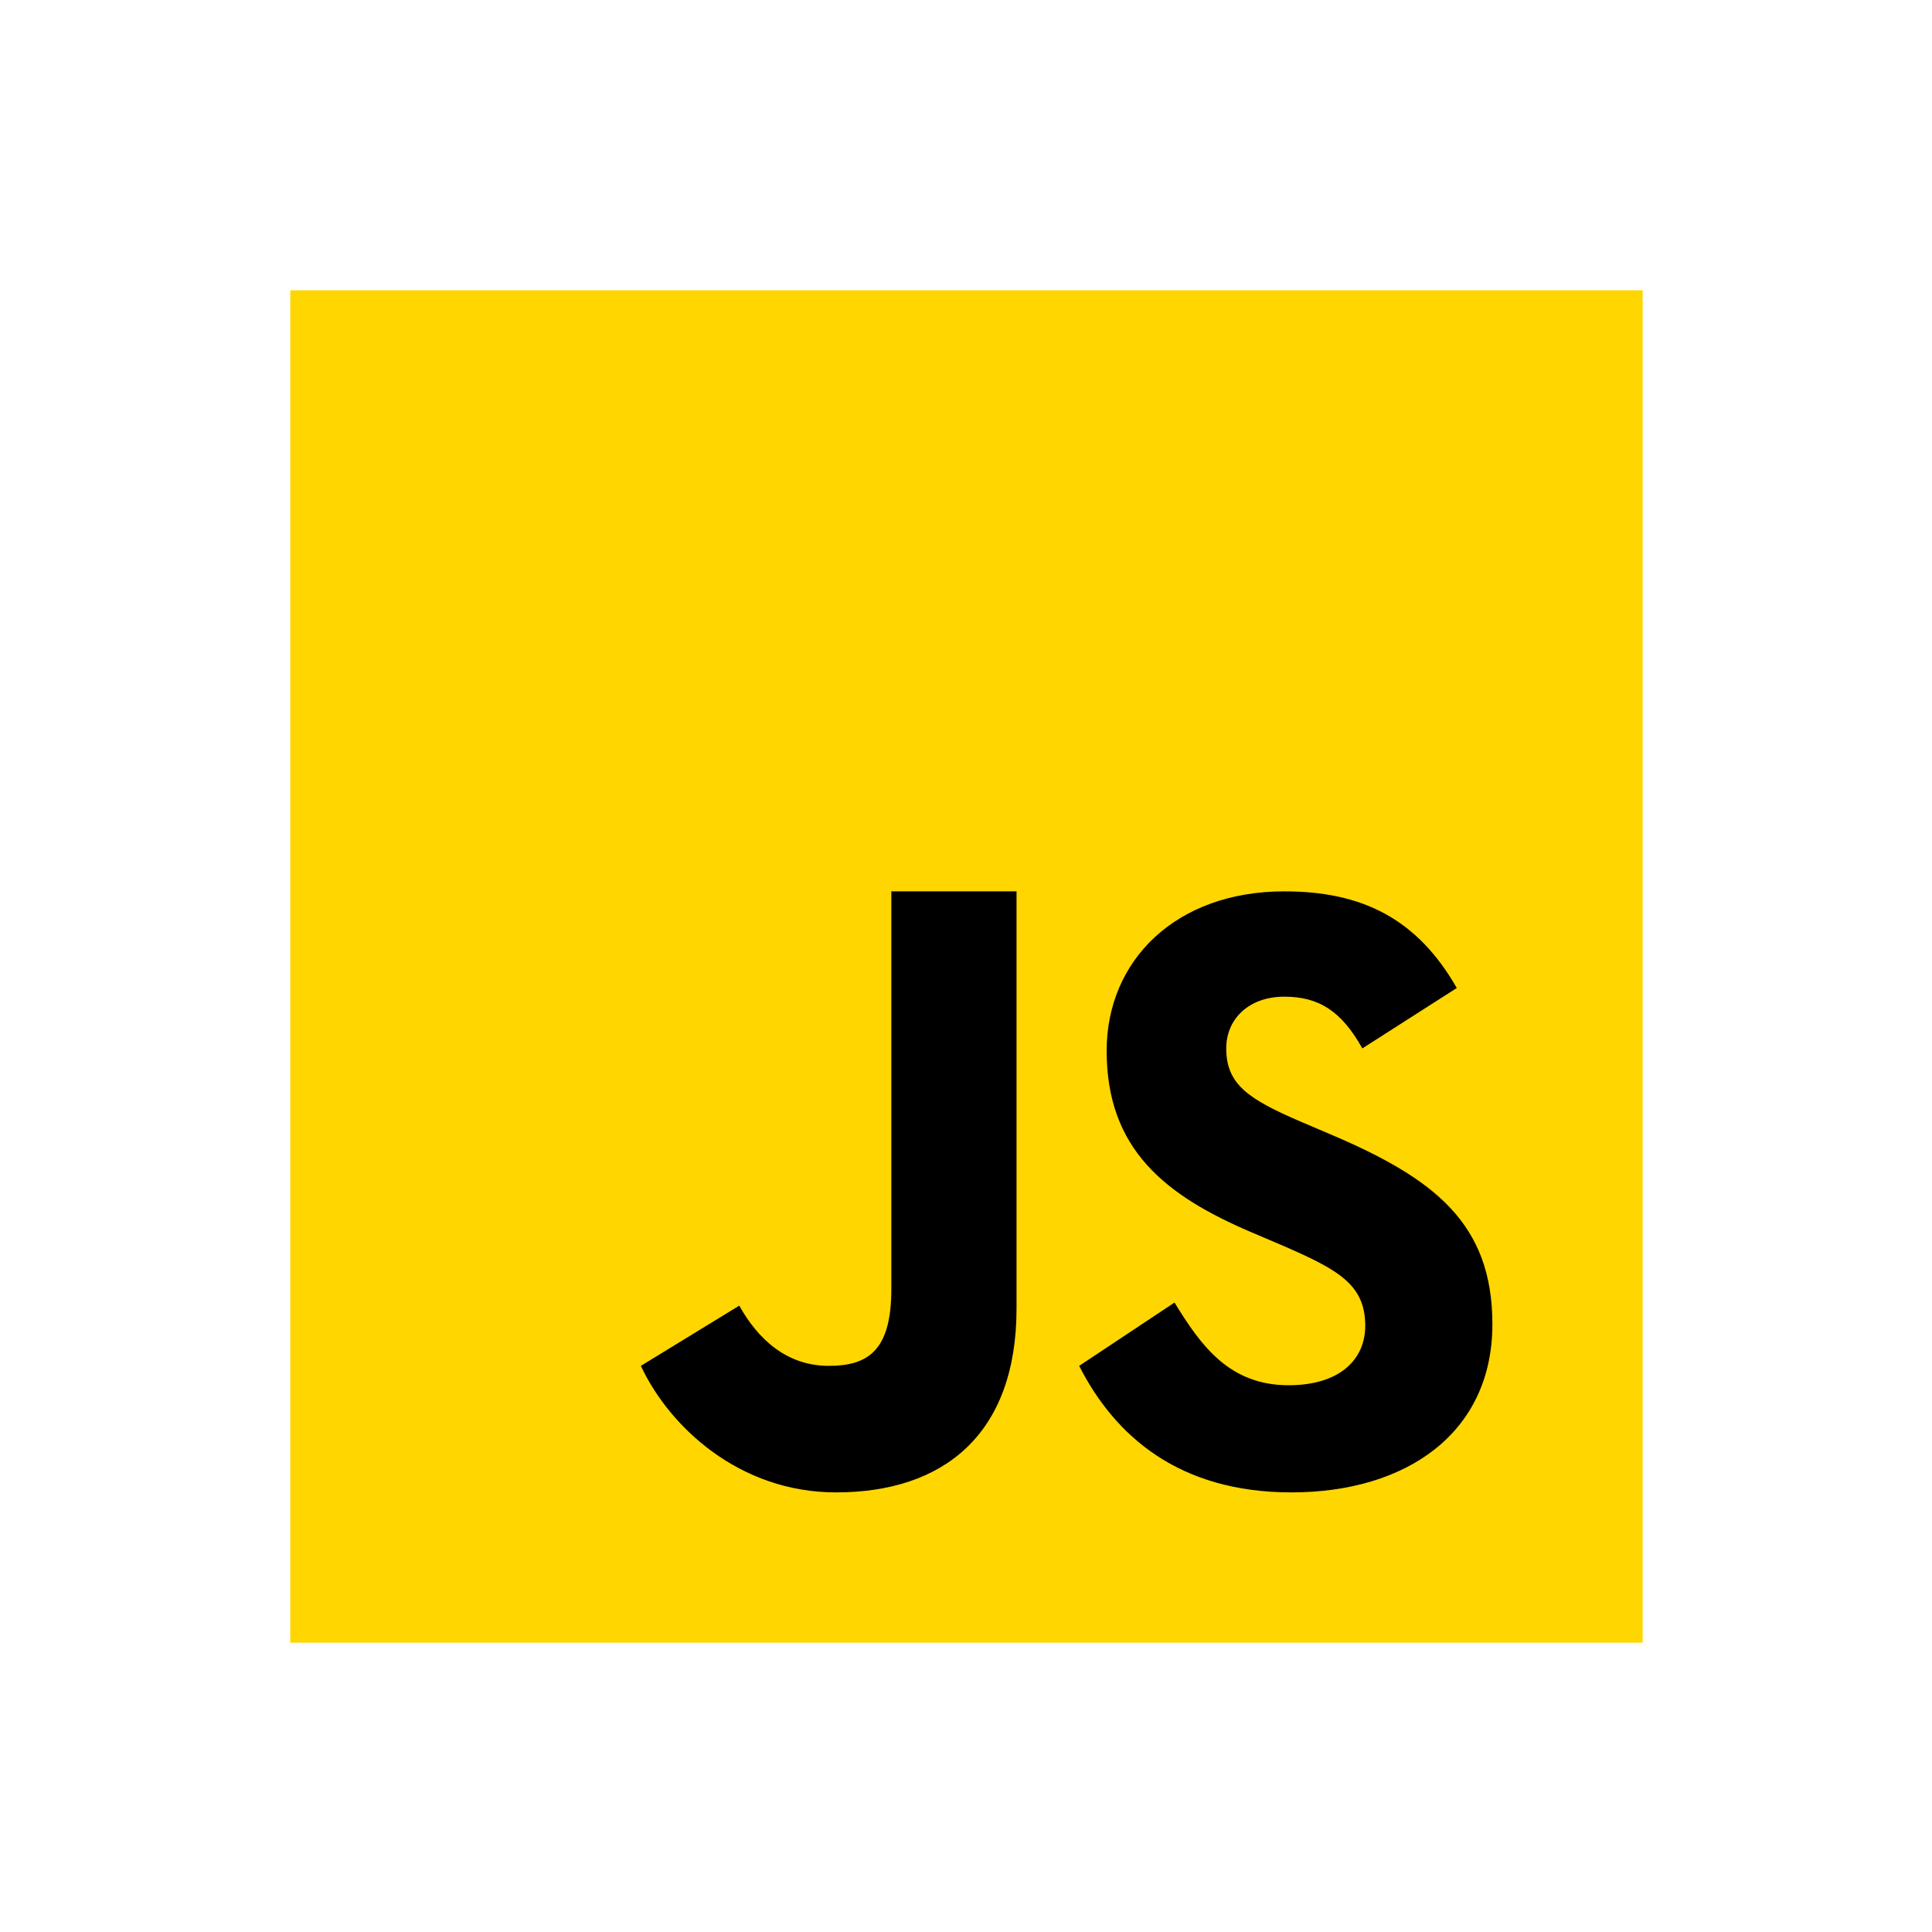 <svg xmlns="http://www.w3.org/2000/svg" xmlns:xlink="http://www.w3.org/1999/xlink" width="500" zoomAndPan="magnify" viewBox="0 0 375 375" height="500" preserveAspectRatio="xMidYMid meet" version="1.0"><defs><clipPath id="4939ce3eab"><path d="M 56.34 56.34 L 318.84 56.34 L 318.84 318.84 L 56.34 318.84 Z M 56.34 56.34 " clip-rule="nonzero"/></clipPath></defs><g clip-path="url(#4939ce3eab)"><path fill="#ffd600" d="M 56.34 56.34 L 318.84 56.34 L 318.84 318.84 L 56.34 318.84 Z M 56.34 56.34 " fill-opacity="1" fill-rule="nonzero"/></g><path fill="#000001" d="M 227.969 252.828 C 233.016 261.023 238.5 268.875 250.117 268.875 C 259.871 268.875 264.992 264.027 264.992 257.32 C 264.992 249.293 259.695 246.441 248.965 241.766 L 243.078 239.258 C 226.098 232.055 214.801 223.027 214.801 203.961 C 214.801 186.387 228.254 173.012 249.277 173.012 C 264.246 173.012 275 178.199 282.762 191.773 L 264.43 203.492 C 260.398 196.289 256.035 193.453 249.277 193.453 C 242.379 193.453 238.012 197.805 238.012 203.492 C 238.012 210.523 242.387 213.367 252.484 217.719 L 258.371 220.227 C 278.387 228.75 289.672 237.457 289.672 257.027 C 289.672 278.117 273.02 289.672 250.664 289.672 C 228.793 289.672 216.375 278.699 209.465 265.113 Z M 143.488 253.426 C 147.18 260.031 152.785 265.113 160.852 265.113 C 168.566 265.113 173.008 262.066 173.008 250.219 L 173.008 173.008 L 197.309 173.008 L 197.309 253.949 C 197.309 278.5 183.07 289.672 162.273 289.672 C 143.48 289.672 129.918 276.941 124.391 265.113 Z M 143.488 253.426 " fill-opacity="1" fill-rule="nonzero"/></svg>